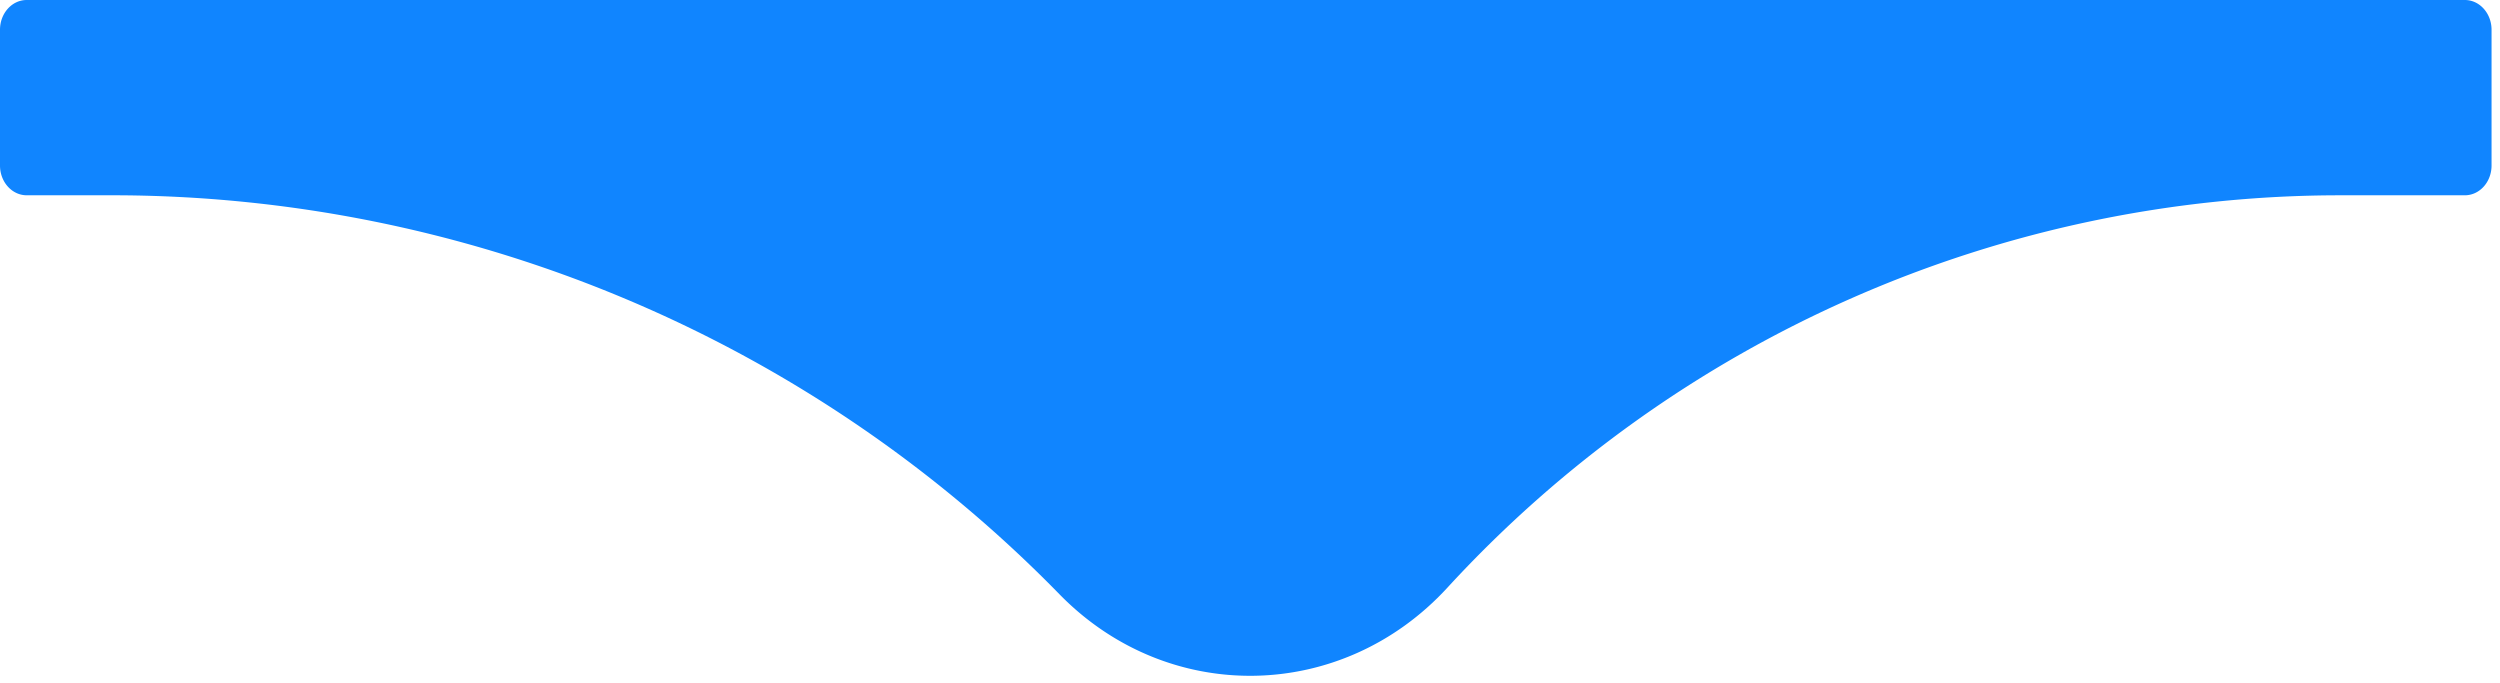 <svg xmlns="http://www.w3.org/2000/svg" width="172" height="47" viewBox="0 0 172 47">
    <path fill="#1085FF" fill-rule="evenodd" d="M72.889 40.883c7.48 7.657 19.43 7.455 26.7-.46a83.42 83.42 0 0 1 61.436-26.987h8.556c1.015 0 1.838-.914 1.838-2.051V2.051c0-1.133-.822-2.051-1.838-2.051H1.838C.823 0 0 .914 0 2.05v9.335c0 1.133.822 2.05 1.838 2.05h5.864a91.133 91.133 0 0 1 65.187 27.448z"/>
</svg>
